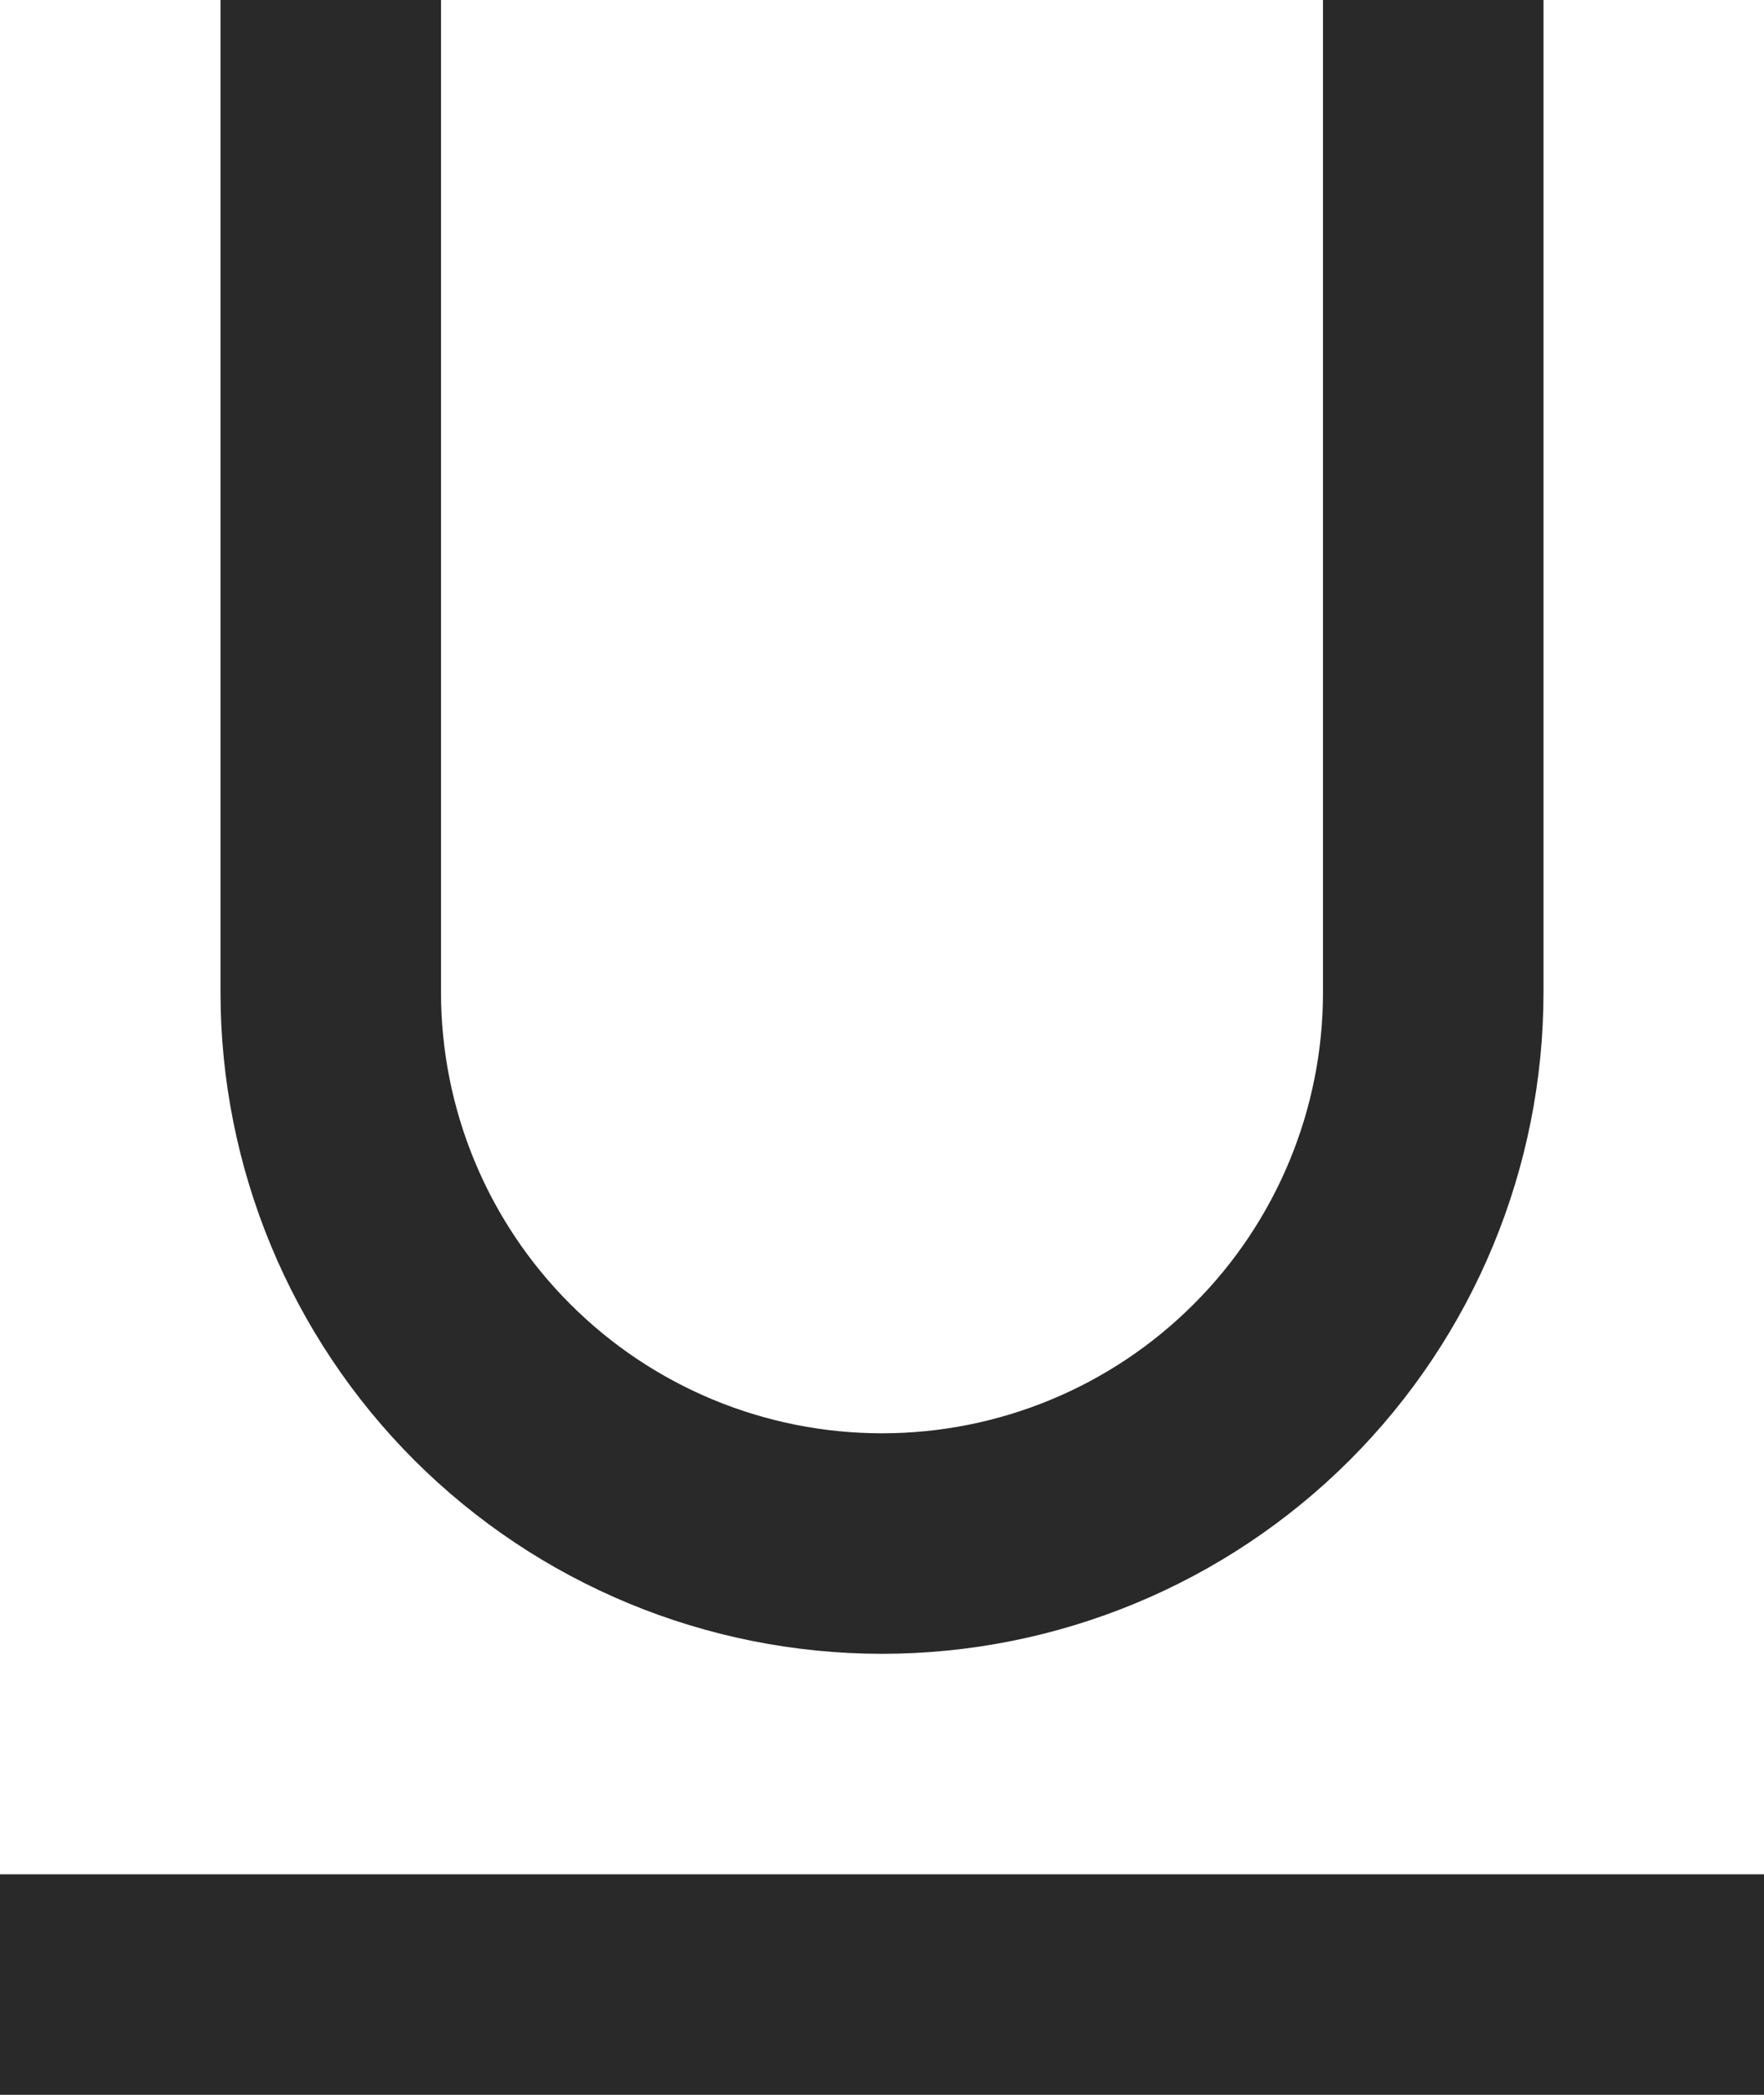 <svg width="16" height="19" viewBox="0 0 16 19" fill="none" xmlns="http://www.w3.org/2000/svg">
<path d="M4 0V9C4 10.061 4.421 11.078 5.172 11.828C5.922 12.579 6.939 13 8 13C9.061 13 10.078 12.579 10.828 11.828C11.579 11.078 12 10.061 12 9V0H14V9C14 10.591 13.368 12.117 12.243 13.243C11.117 14.368 9.591 15 8 15C6.409 15 4.883 14.368 3.757 13.243C2.632 12.117 2 10.591 2 9V0H4ZM0 17H16V19H0V17Z" fill="#292929"/>
</svg>
